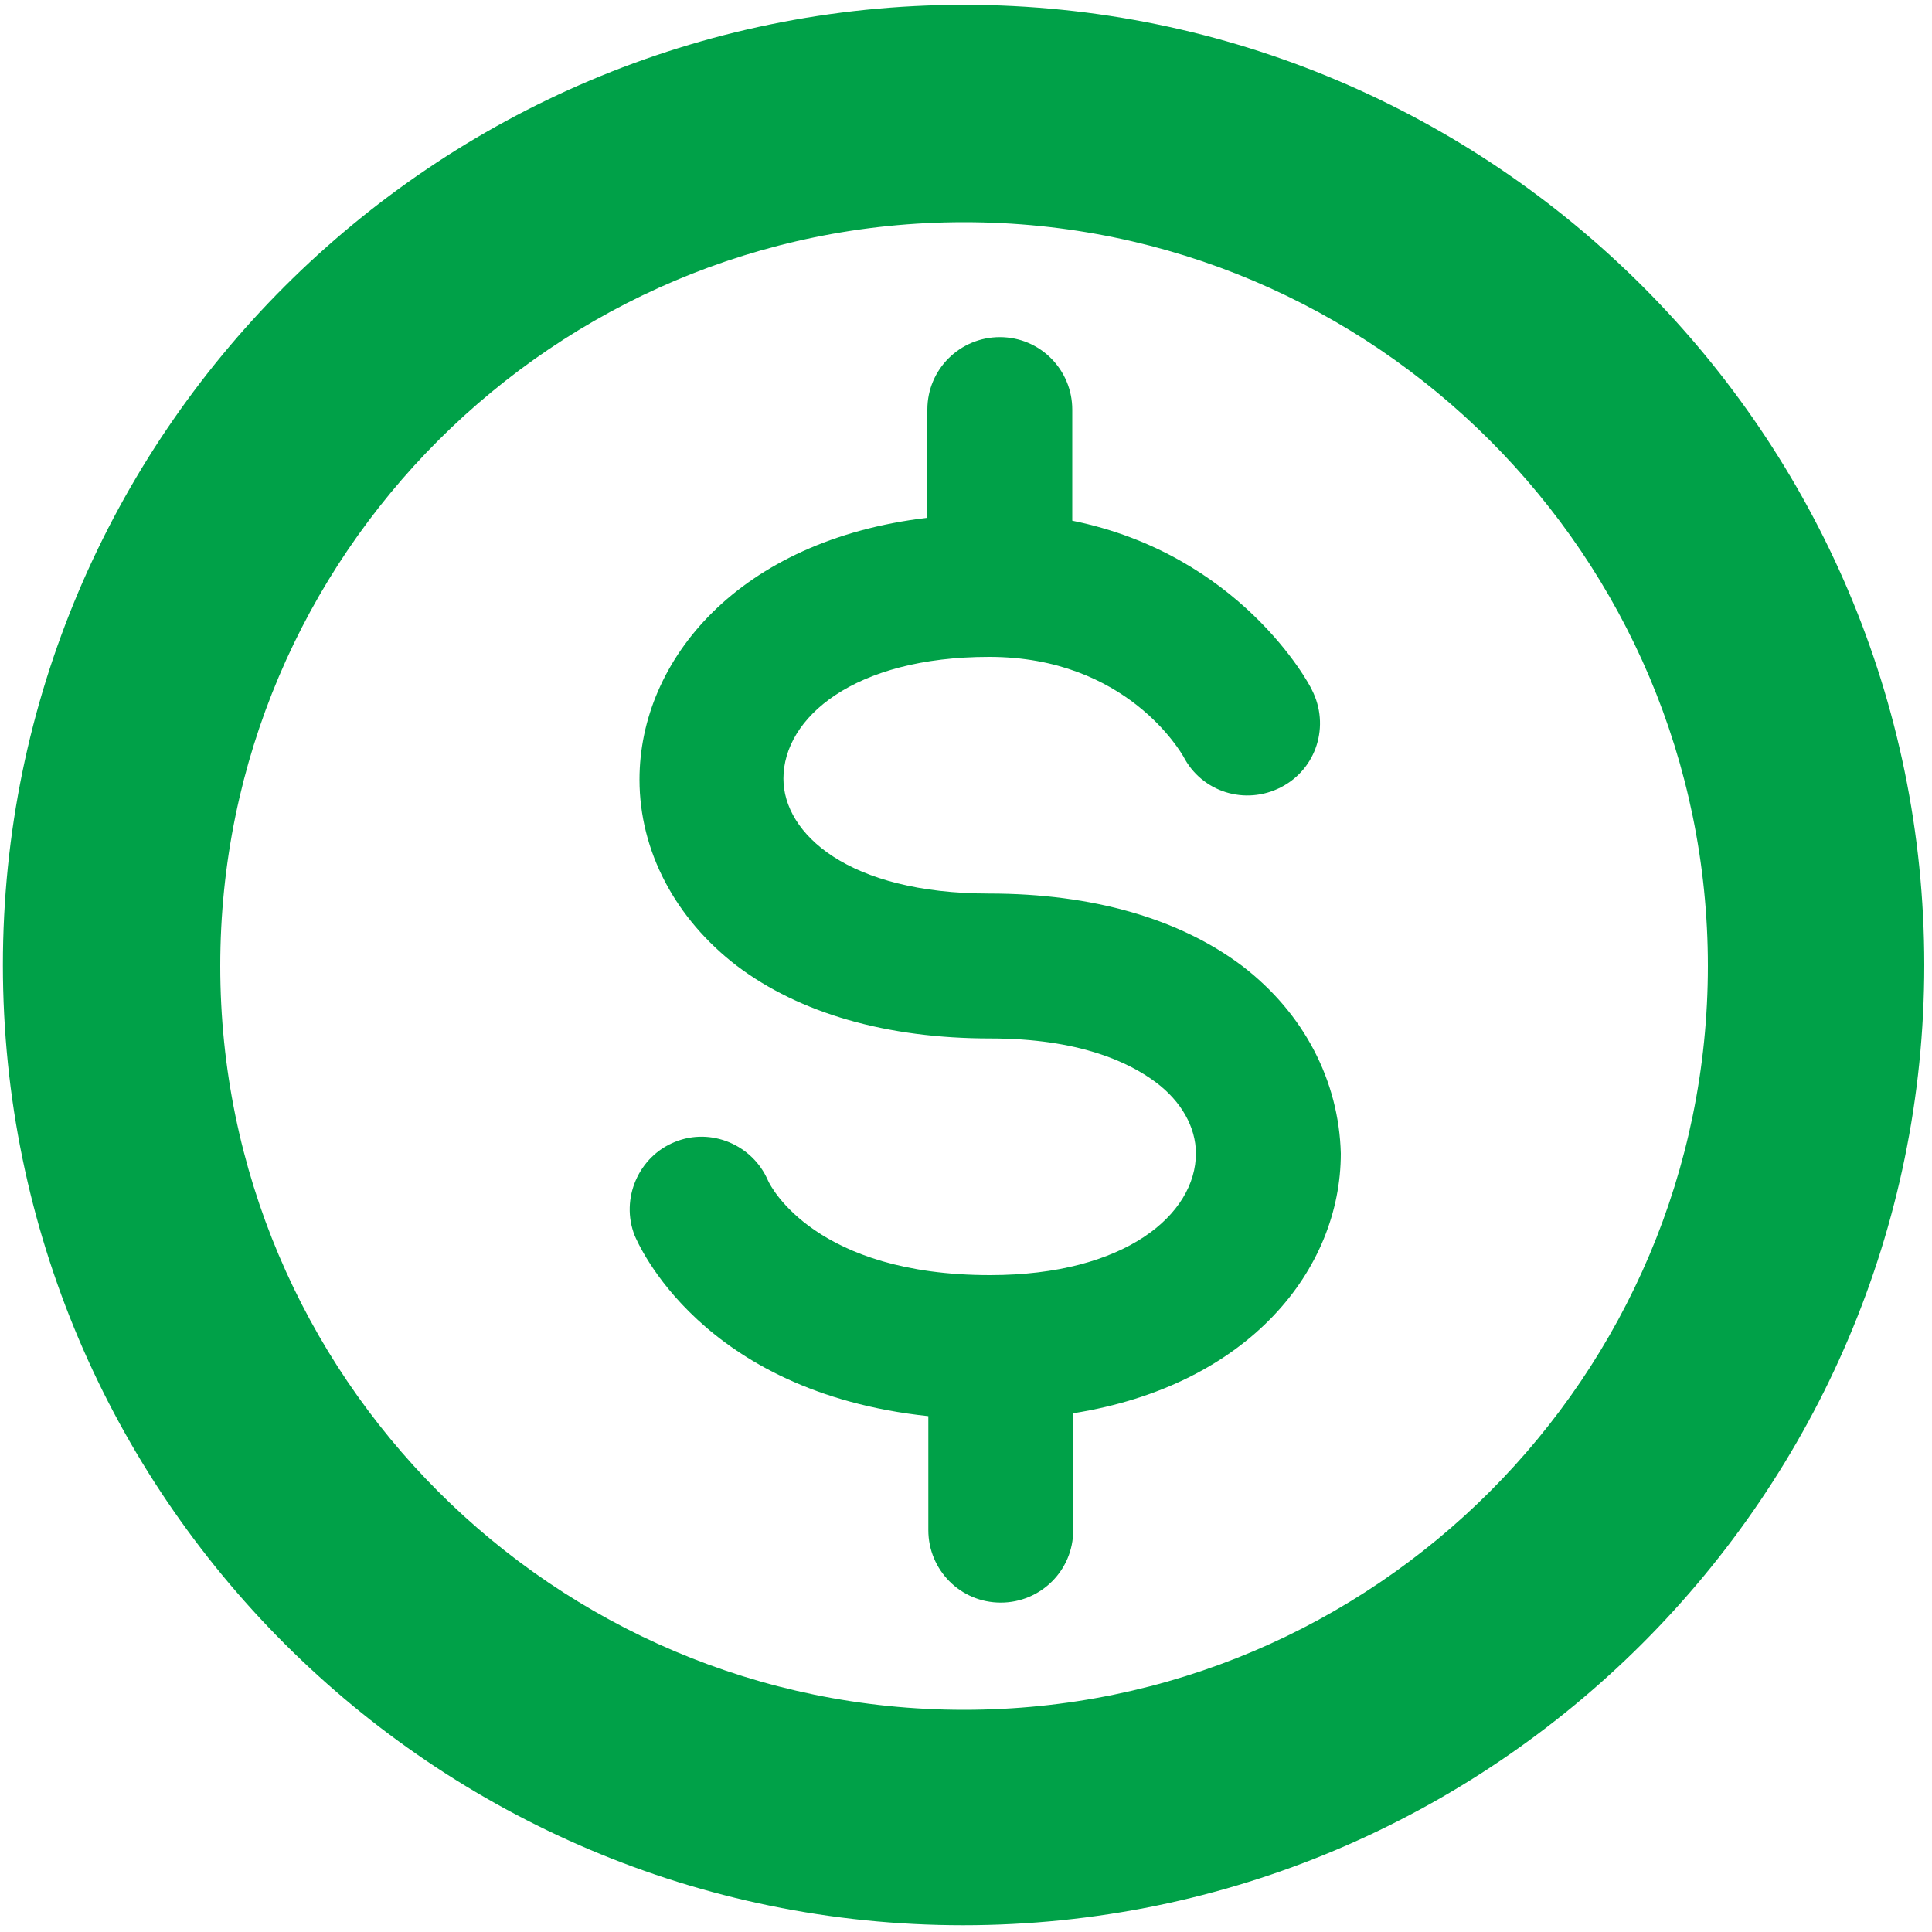 <?xml version="1.0" encoding="utf-8"?>
<!-- Generator: Adobe Illustrator 22.0.1, SVG Export Plug-In . SVG Version: 6.00 Build 0)  -->
<svg version="1.1" id="Capa_3" xmlns="http://www.w3.org/2000/svg" xmlns:xlink="http://www.w3.org/1999/xlink" x="0px" y="0px"
	 viewBox="0 0 200 200" style="enable-background:new 0 0 200 200;" xml:space="preserve">
<style type="text/css">
	.st0{fill:#00A148;}
</style>
<g>
	<path class="st0" d="M128.6,100c-6.5-4.9-15.5-7.5-26.2-7.5c-14.6,0-21.3-6.2-21.3-11.9c0-6.3,7.3-12.6,21.3-12.6
		c14.3,0,19.9,10,20.1,10.3c1.9,3.7,6.4,5.1,10.1,3.2s5.1-6.4,3.2-10.1c-0.3-0.7-7.5-14-24.8-17.5V42.4c0-4.1-3.3-7.5-7.5-7.5
		c-4.1,0-7.5,3.3-7.5,7.5v11.2c-19.5,2.3-29.8,14.7-29.8,27.1c0,7.4,3.7,14.4,10.1,19.3c6.5,4.9,15.5,7.5,26.2,7.5
		c9.3,0,14.4,2.5,17.1,4.5s4.2,4.7,4.2,7.4c0,6.3-7.3,12.6-21.3,12.6c-18,0-22.7-9.1-23-9.8c-1.6-3.7-5.9-5.5-9.6-4
		c-3.8,1.5-5.7,5.9-4.2,9.7c0.3,0.7,6.8,16.2,30.4,18.7v11.8c0,4.1,3.3,7.5,7.5,7.5c4.1,0,7.5-3.3,7.5-7.5v-12.1
		c18.2-2.9,27.7-14.9,27.7-26.9C138.6,111.9,135,104.9,128.6,100z"/>
	<path class="st0" d="M99.8,0.5C44.9,0.5,0.3,45.1,0.3,99.9s44.6,99.4,99.4,99.4s99.5-44.6,99.5-99.4S154.6,0.5,99.8,0.5z M99.8,177
		c-42.5,0-77-34.6-77-77c0-42.5,34.6-77,77-77c42.5,0,77,34.6,77,77S142.3,177,99.8,177z"/>
</g>
</svg>
